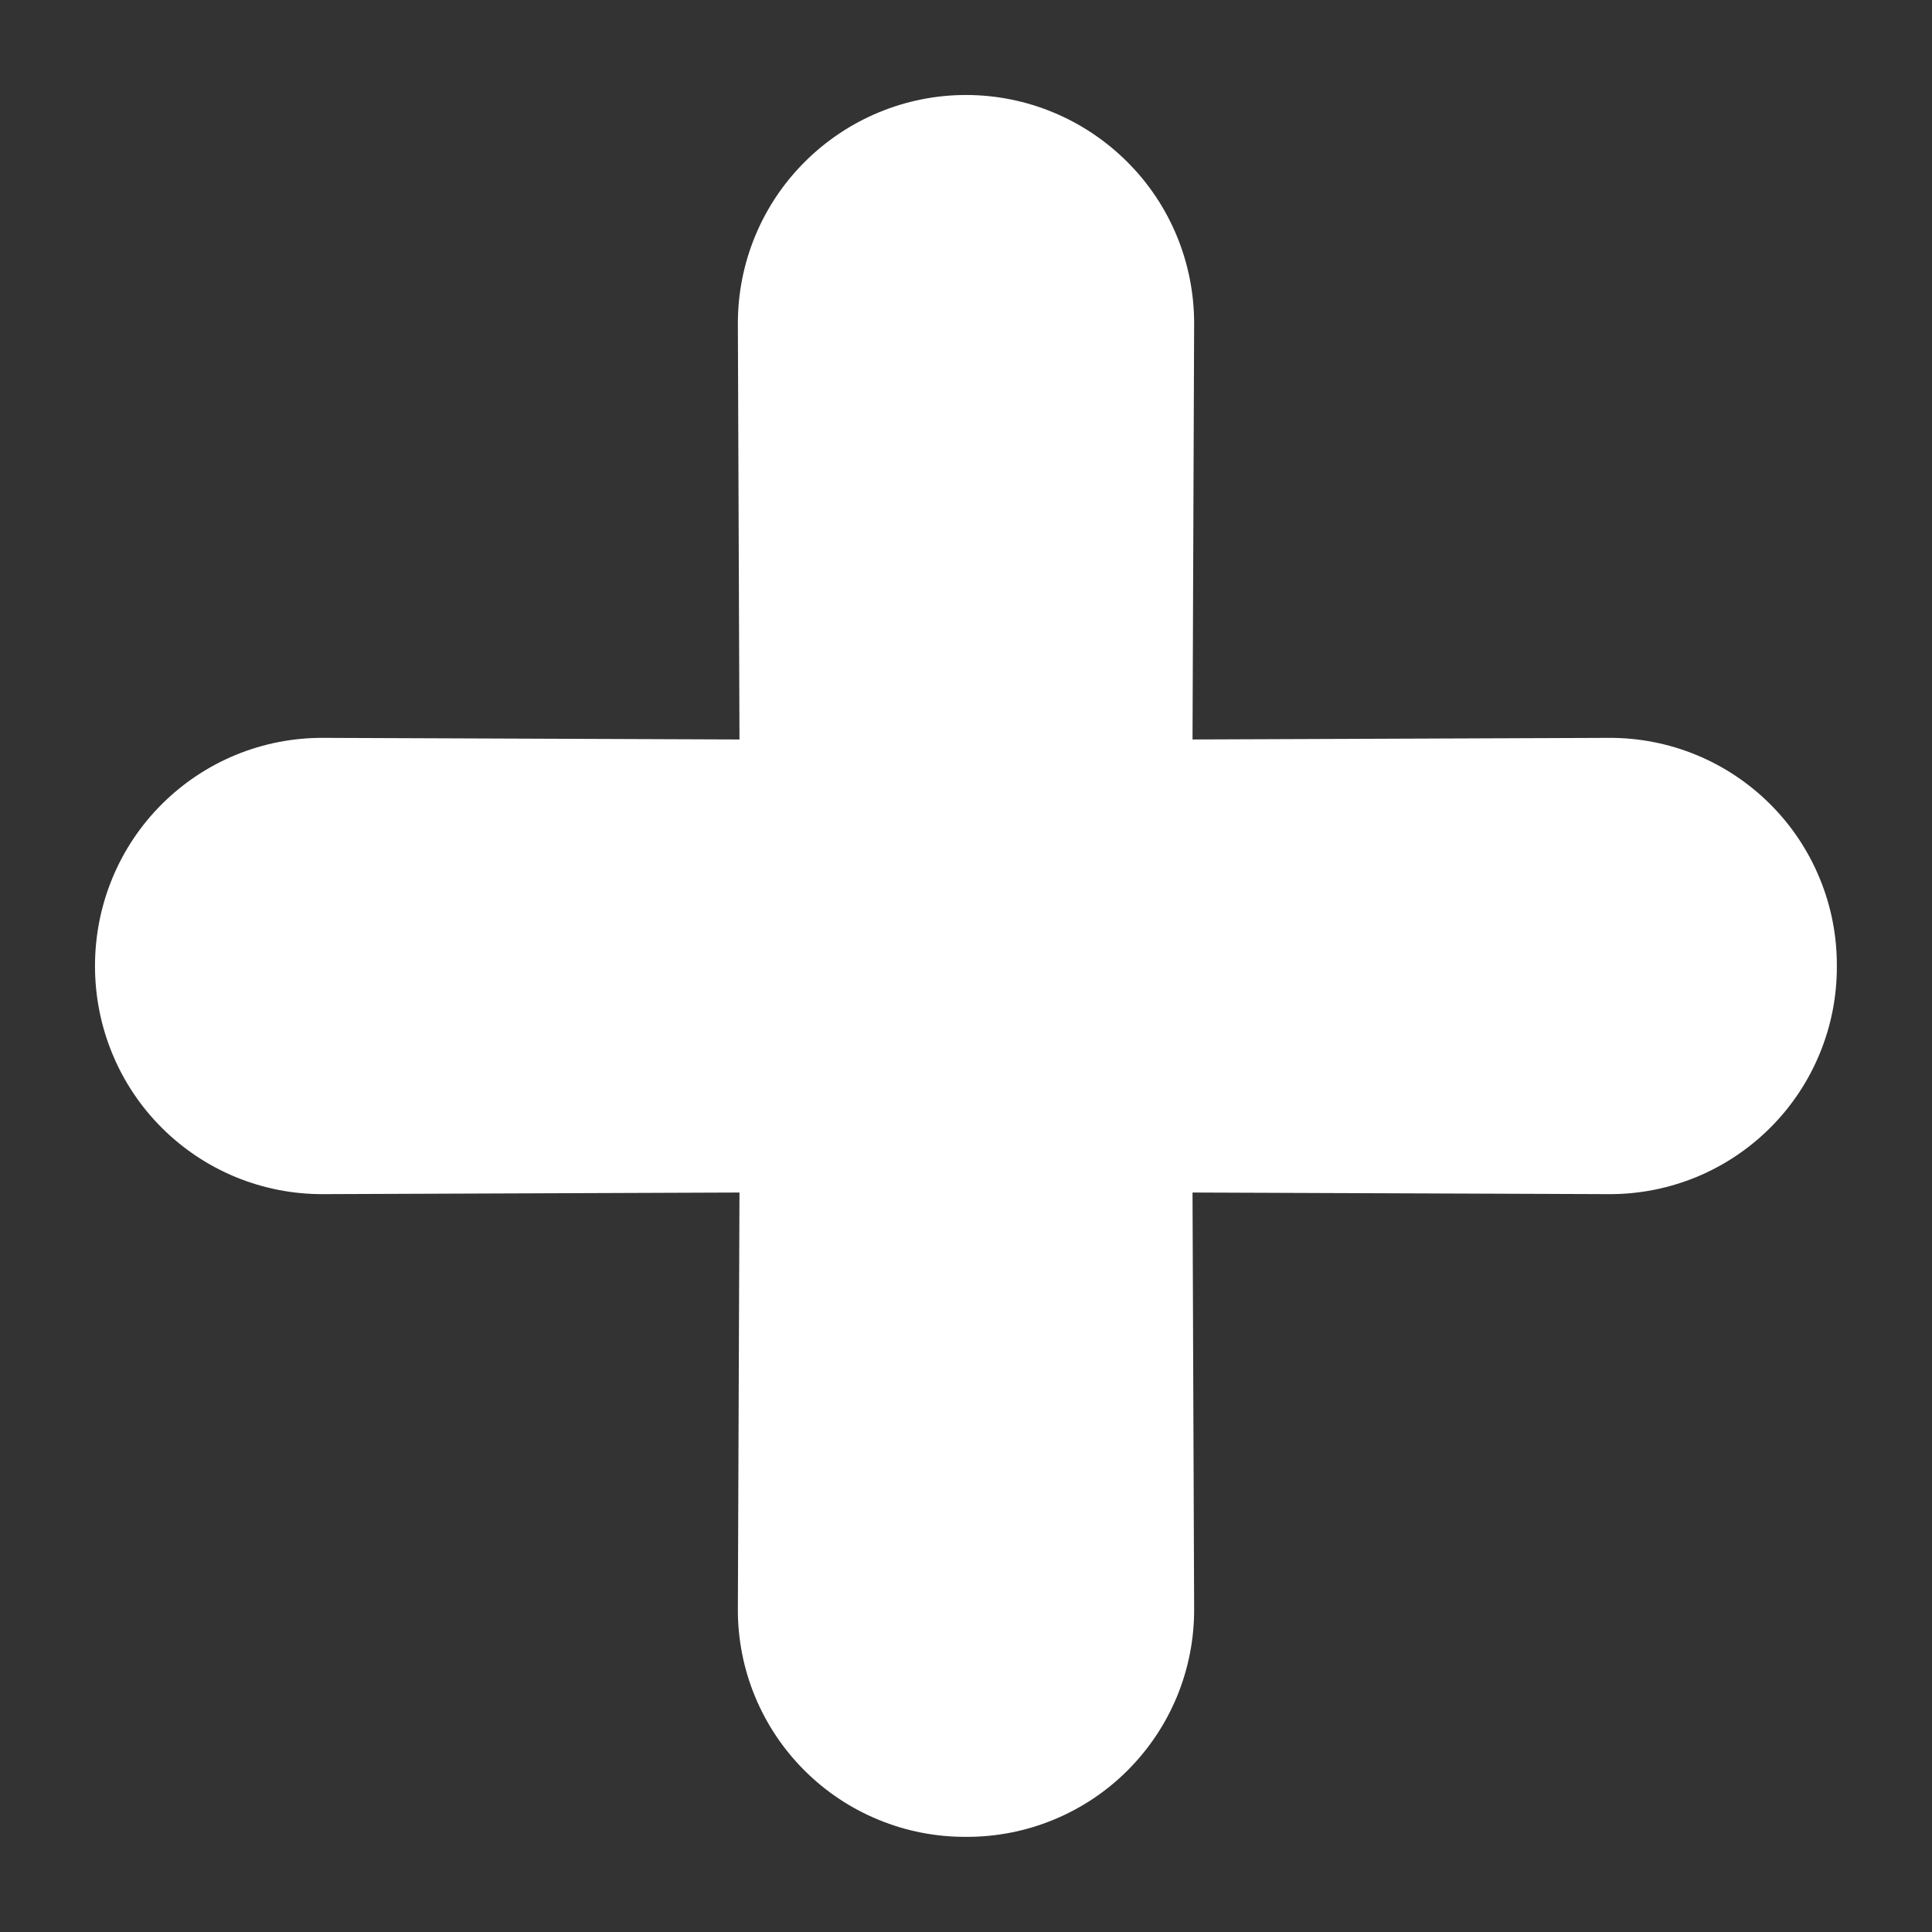 <svg width="12" height="12" viewBox="0 0 12 12" fill="none" xmlns="http://www.w3.org/2000/svg">
<rect x="0" y="0" width="12" height="12" fill="#333333" stroke="none"/>
<path d="M11.409 6C11.41 5.814 11.374 5.629 11.303 5.457C11.232 5.284 11.128 5.128 10.996 4.996C10.864 4.864 10.708 4.76 10.536 4.689C10.363 4.618 10.179 4.582 9.992 4.583L7.407 4.593L7.417 2.008C7.417 1.632 7.268 1.271 7.002 1.006C6.736 0.74 6.376 0.59 6 0.59C5.624 0.59 5.264 0.74 4.998 1.006C4.732 1.271 4.583 1.632 4.583 2.008L4.593 4.593L2.008 4.583C1.821 4.582 1.637 4.618 1.464 4.689C1.292 4.76 1.136 4.864 1.004 4.996C0.872 5.128 0.768 5.284 0.697 5.457C0.626 5.629 0.59 5.814 0.59 6C0.59 6.186 0.626 6.371 0.697 6.543C0.768 6.716 0.872 6.872 1.004 7.004C1.136 7.136 1.292 7.24 1.464 7.311C1.637 7.382 1.821 7.418 2.008 7.417L4.593 7.407L4.583 9.992C4.582 10.179 4.618 10.363 4.689 10.536C4.76 10.708 4.864 10.864 4.996 10.996C5.128 11.128 5.284 11.232 5.457 11.303C5.629 11.374 5.814 11.41 6 11.409C6.186 11.41 6.371 11.374 6.543 11.303C6.716 11.232 6.872 11.128 7.004 10.996C7.136 10.864 7.24 10.708 7.311 10.536C7.382 10.363 7.418 10.179 7.417 9.992L7.407 7.407L9.992 7.417C10.179 7.418 10.363 7.382 10.536 7.311C10.708 7.24 10.864 7.136 10.996 7.004C11.128 6.872 11.232 6.716 11.303 6.543C11.374 6.371 11.41 6.186 11.409 6Z" fill="white"/>
</svg>
